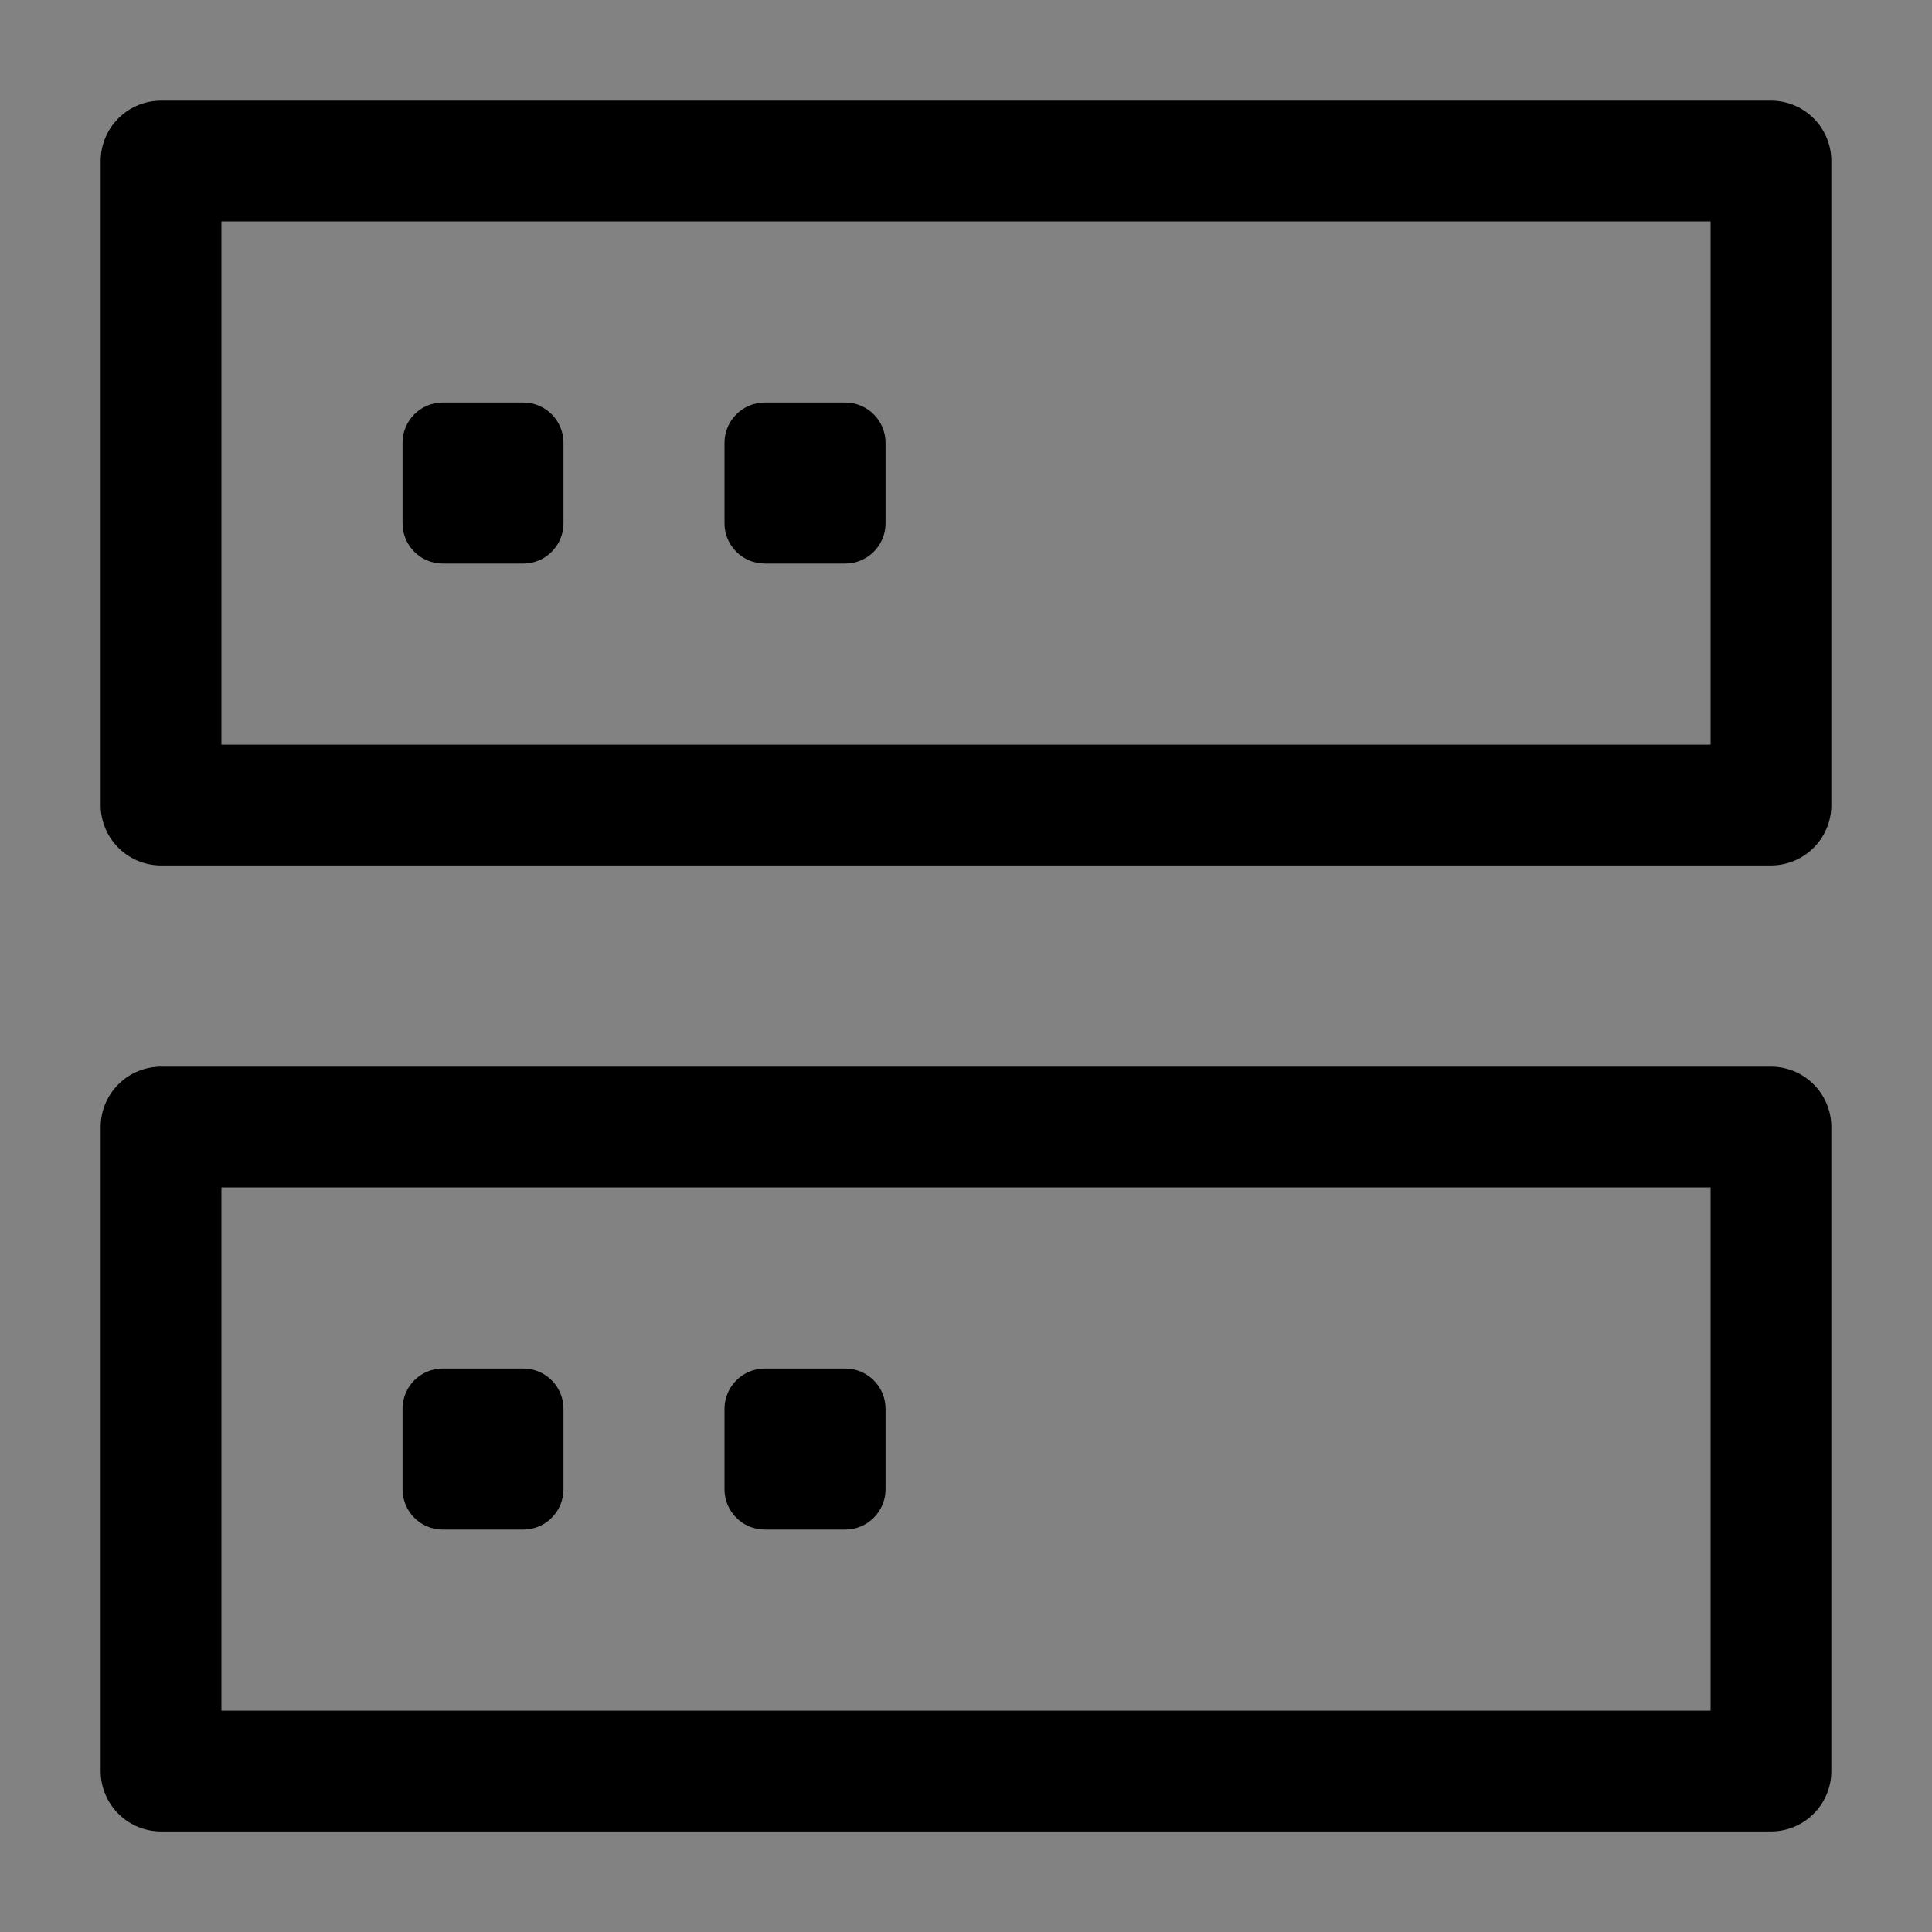 <svg width="20" height="20" viewBox="0 0 20 20" fill="none" xmlns="http://www.w3.org/2000/svg">
<rect x="0" y="0" width="20" height="20" fill="#808080" stroke="none"/>
<path d="M20 0H0V20H20V0Z" fill="white" fill-opacity="0.01"/>
<path d="M20 0H0V20H20V0Z" fill="white" fill-opacity="0.01"/>
<path d="M18.333 1.667H1.667V8.334H18.333V1.667Z" stroke="currentColor" stroke-width="1.25" stroke-linejoin="round"/>
<path d="M18.333 11.667H1.667V18.334H18.333V11.667Z" stroke="currentColor" stroke-width="1.25" stroke-linejoin="round"/>
<path d="M5.417 4.167H4.583C4.353 4.167 4.167 4.354 4.167 4.584V5.417C4.167 5.647 4.353 5.834 4.583 5.834H5.417C5.647 5.834 5.833 5.647 5.833 5.417V4.584C5.833 4.354 5.647 4.167 5.417 4.167Z" fill="currentColor"/>
<path d="M5.417 14.167H4.583C4.353 14.167 4.167 14.354 4.167 14.584V15.417C4.167 15.647 4.353 15.834 4.583 15.834H5.417C5.647 15.834 5.833 15.647 5.833 15.417V14.584C5.833 14.354 5.647 14.167 5.417 14.167Z" fill="currentColor"/>
<path d="M8.75 4.167H7.917C7.687 4.167 7.5 4.354 7.5 4.584V5.417C7.5 5.647 7.687 5.834 7.917 5.834H8.75C8.98 5.834 9.167 5.647 9.167 5.417V4.584C9.167 4.354 8.98 4.167 8.75 4.167Z" fill="currentColor"/>
<path d="M8.75 14.167H7.917C7.687 14.167 7.5 14.354 7.5 14.584V15.417C7.5 15.647 7.687 15.834 7.917 15.834H8.75C8.98 15.834 9.167 15.647 9.167 15.417V14.584C9.167 14.354 8.98 14.167 8.75 14.167Z" fill="currentColor"/>
</svg>
